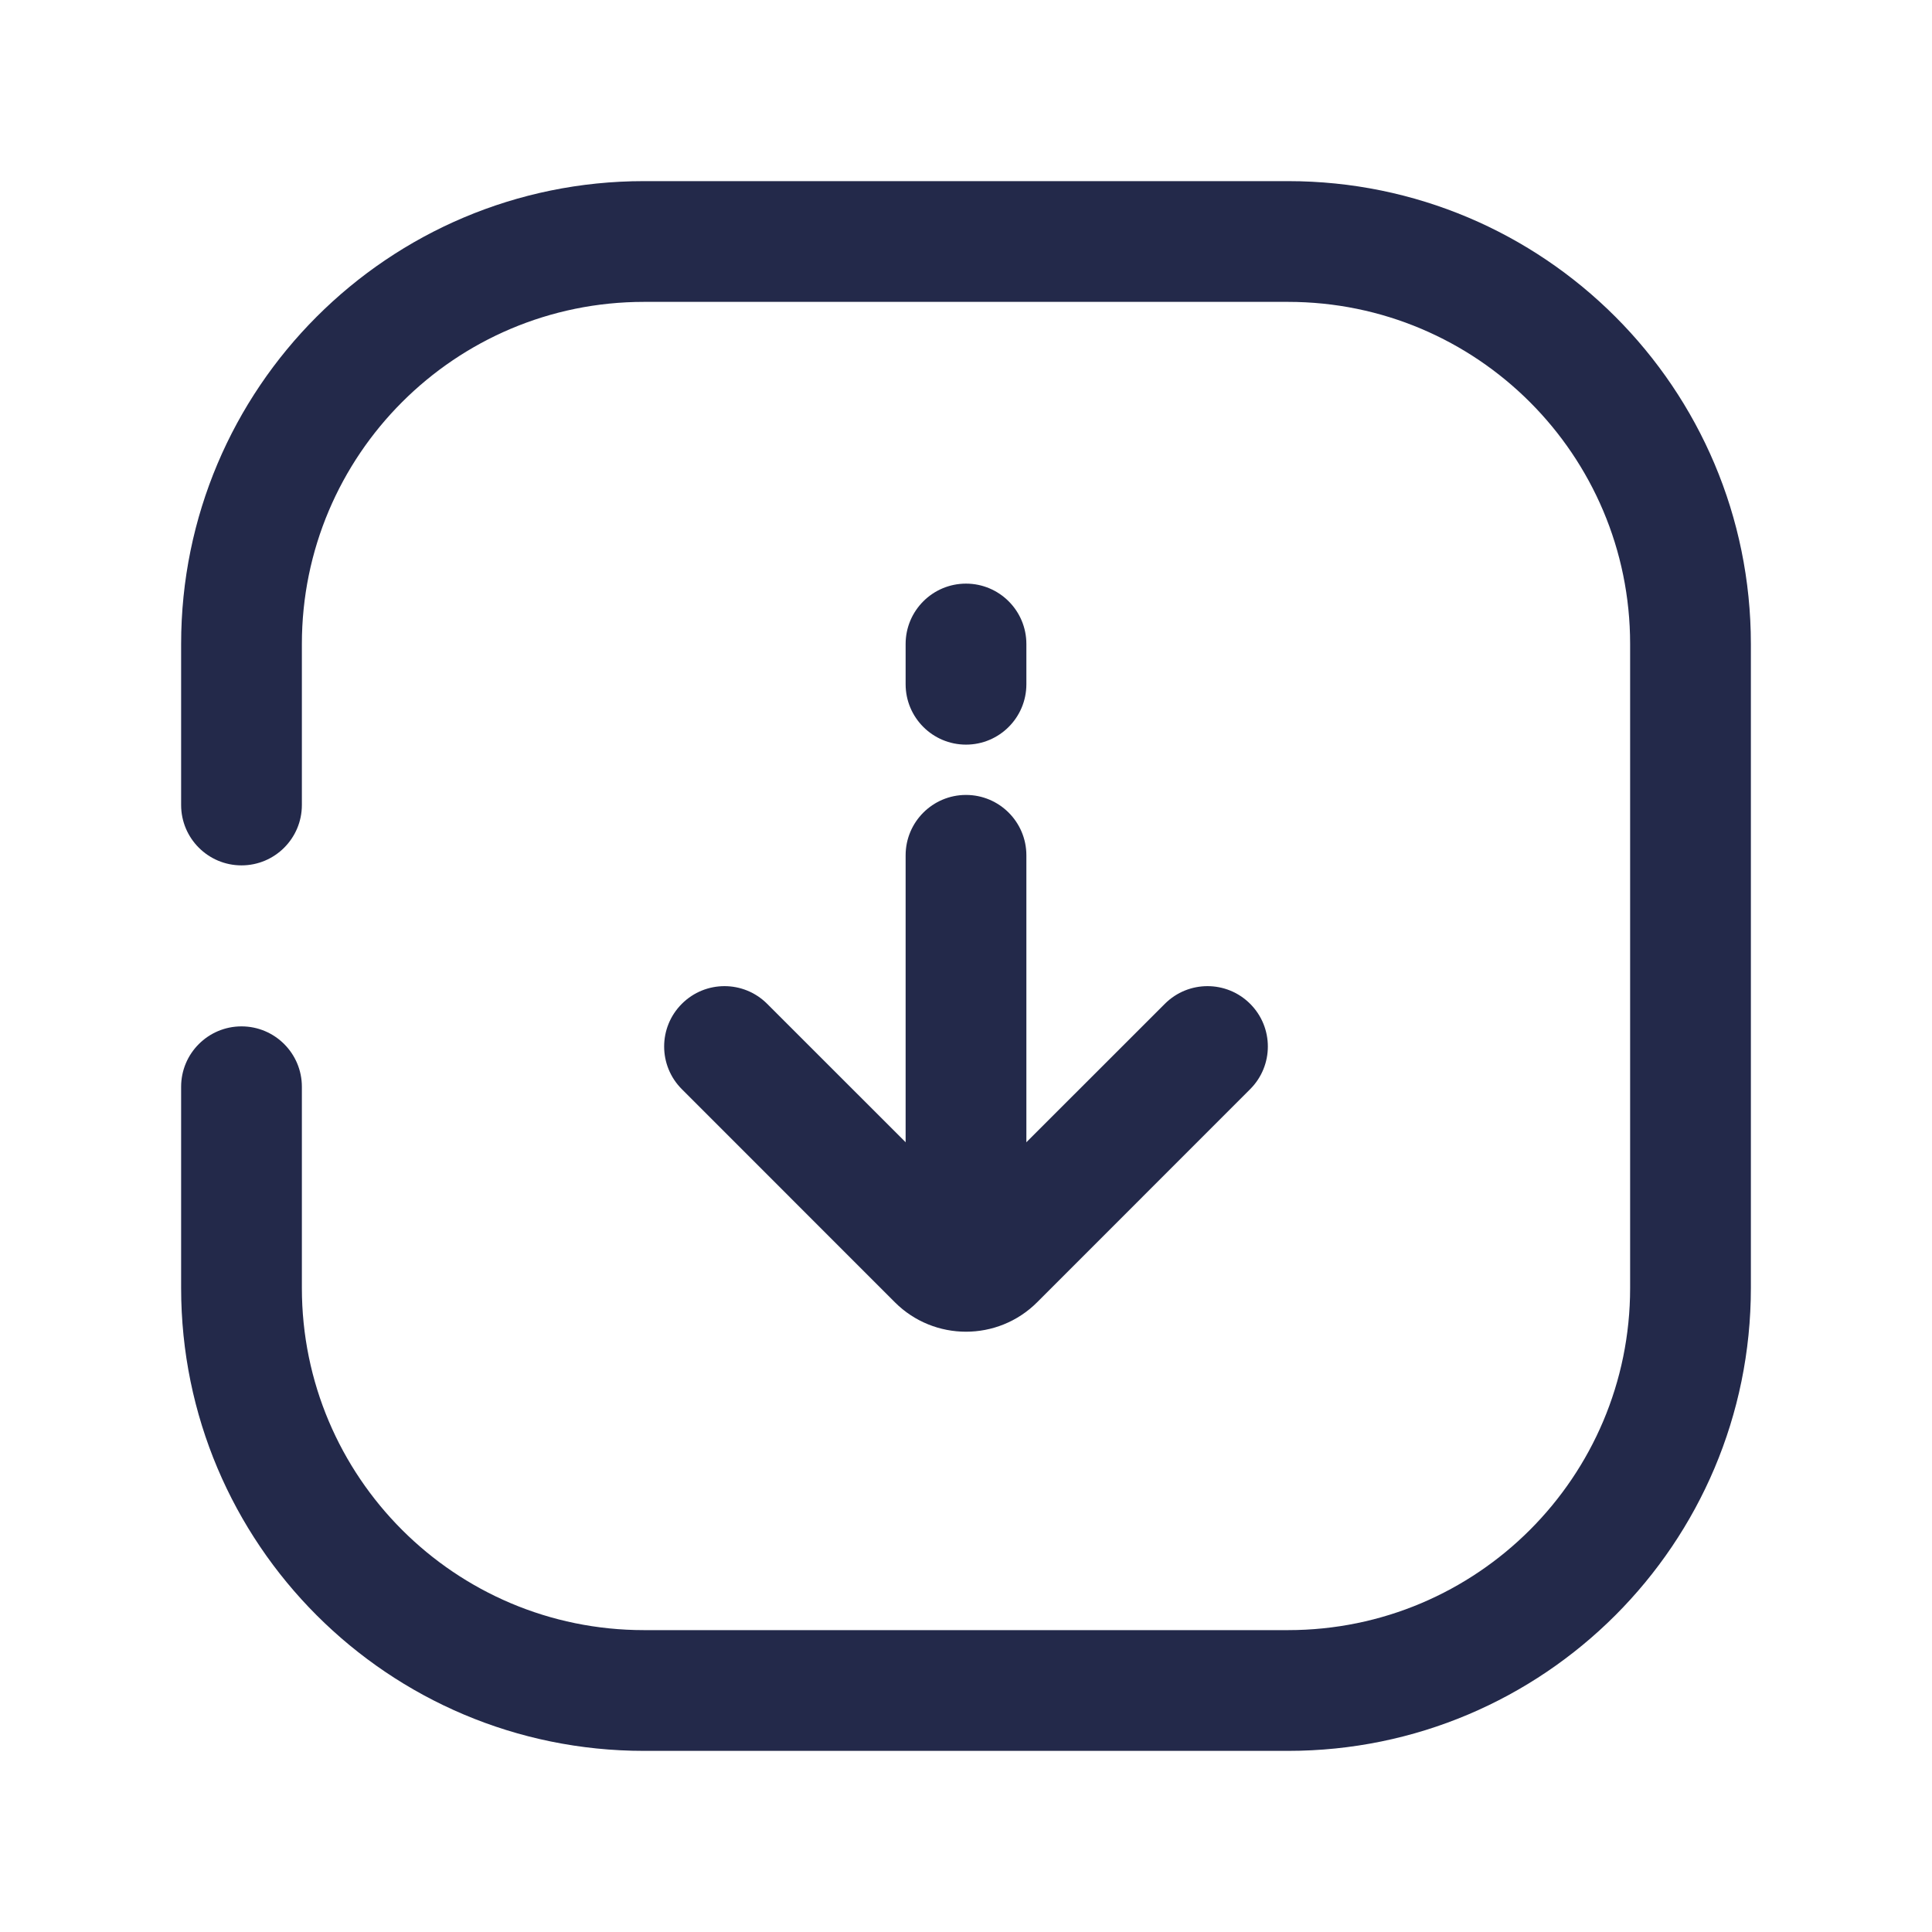 <svg width="24" height="24" viewBox="0 0 24 24" fill="none" xmlns="http://www.w3.org/2000/svg">
<path fill-rule="evenodd" clip-rule="evenodd" d="M12 7.25C12.414 7.25 12.75 7.586 12.75 8L12.75 8.5C12.75 8.914 12.414 9.25 12 9.25C11.586 9.25 11.25 8.914 11.25 8.5L11.25 8C11.25 7.586 11.586 7.25 12 7.25ZM12 9.875C12.414 9.875 12.75 10.211 12.75 10.625L12.75 15C12.75 15.414 12.414 15.75 12 15.75C11.586 15.75 11.25 15.414 11.25 15L11.25 10.625C11.25 10.211 11.586 9.875 12 9.875Z" fill="#23294A"/>
<path fill-rule="evenodd" clip-rule="evenodd" d="M15.53 12.47C15.823 12.763 15.823 13.237 15.53 13.53L12.884 16.177C12.396 16.665 11.604 16.665 11.116 16.177L8.47 13.53C8.177 13.237 8.177 12.763 8.47 12.47C8.763 12.177 9.237 12.177 9.53 12.47L12 14.939L14.47 12.47C14.763 12.177 15.237 12.177 15.53 12.47Z" fill="#23294A"/>
<path fill-rule="evenodd" clip-rule="evenodd" d="M2.25 8C2.25 4.824 4.824 2.25 8 2.25H16C19.176 2.25 21.75 4.824 21.75 8V16C21.75 19.176 19.176 21.75 16 21.75H8C4.824 21.75 2.25 19.176 2.25 16V13.5C2.25 13.086 2.586 12.75 3 12.75C3.414 12.75 3.75 13.086 3.75 13.5V16C3.75 18.347 5.653 20.25 8 20.25H16C18.347 20.25 20.25 18.347 20.25 16V8C20.25 5.653 18.347 3.75 16 3.75H8C5.653 3.75 3.75 5.653 3.75 8V10C3.75 10.414 3.414 10.75 3 10.75C2.586 10.75 2.25 10.414 2.25 10V8Z" fill="#23294A"/>
</svg>

